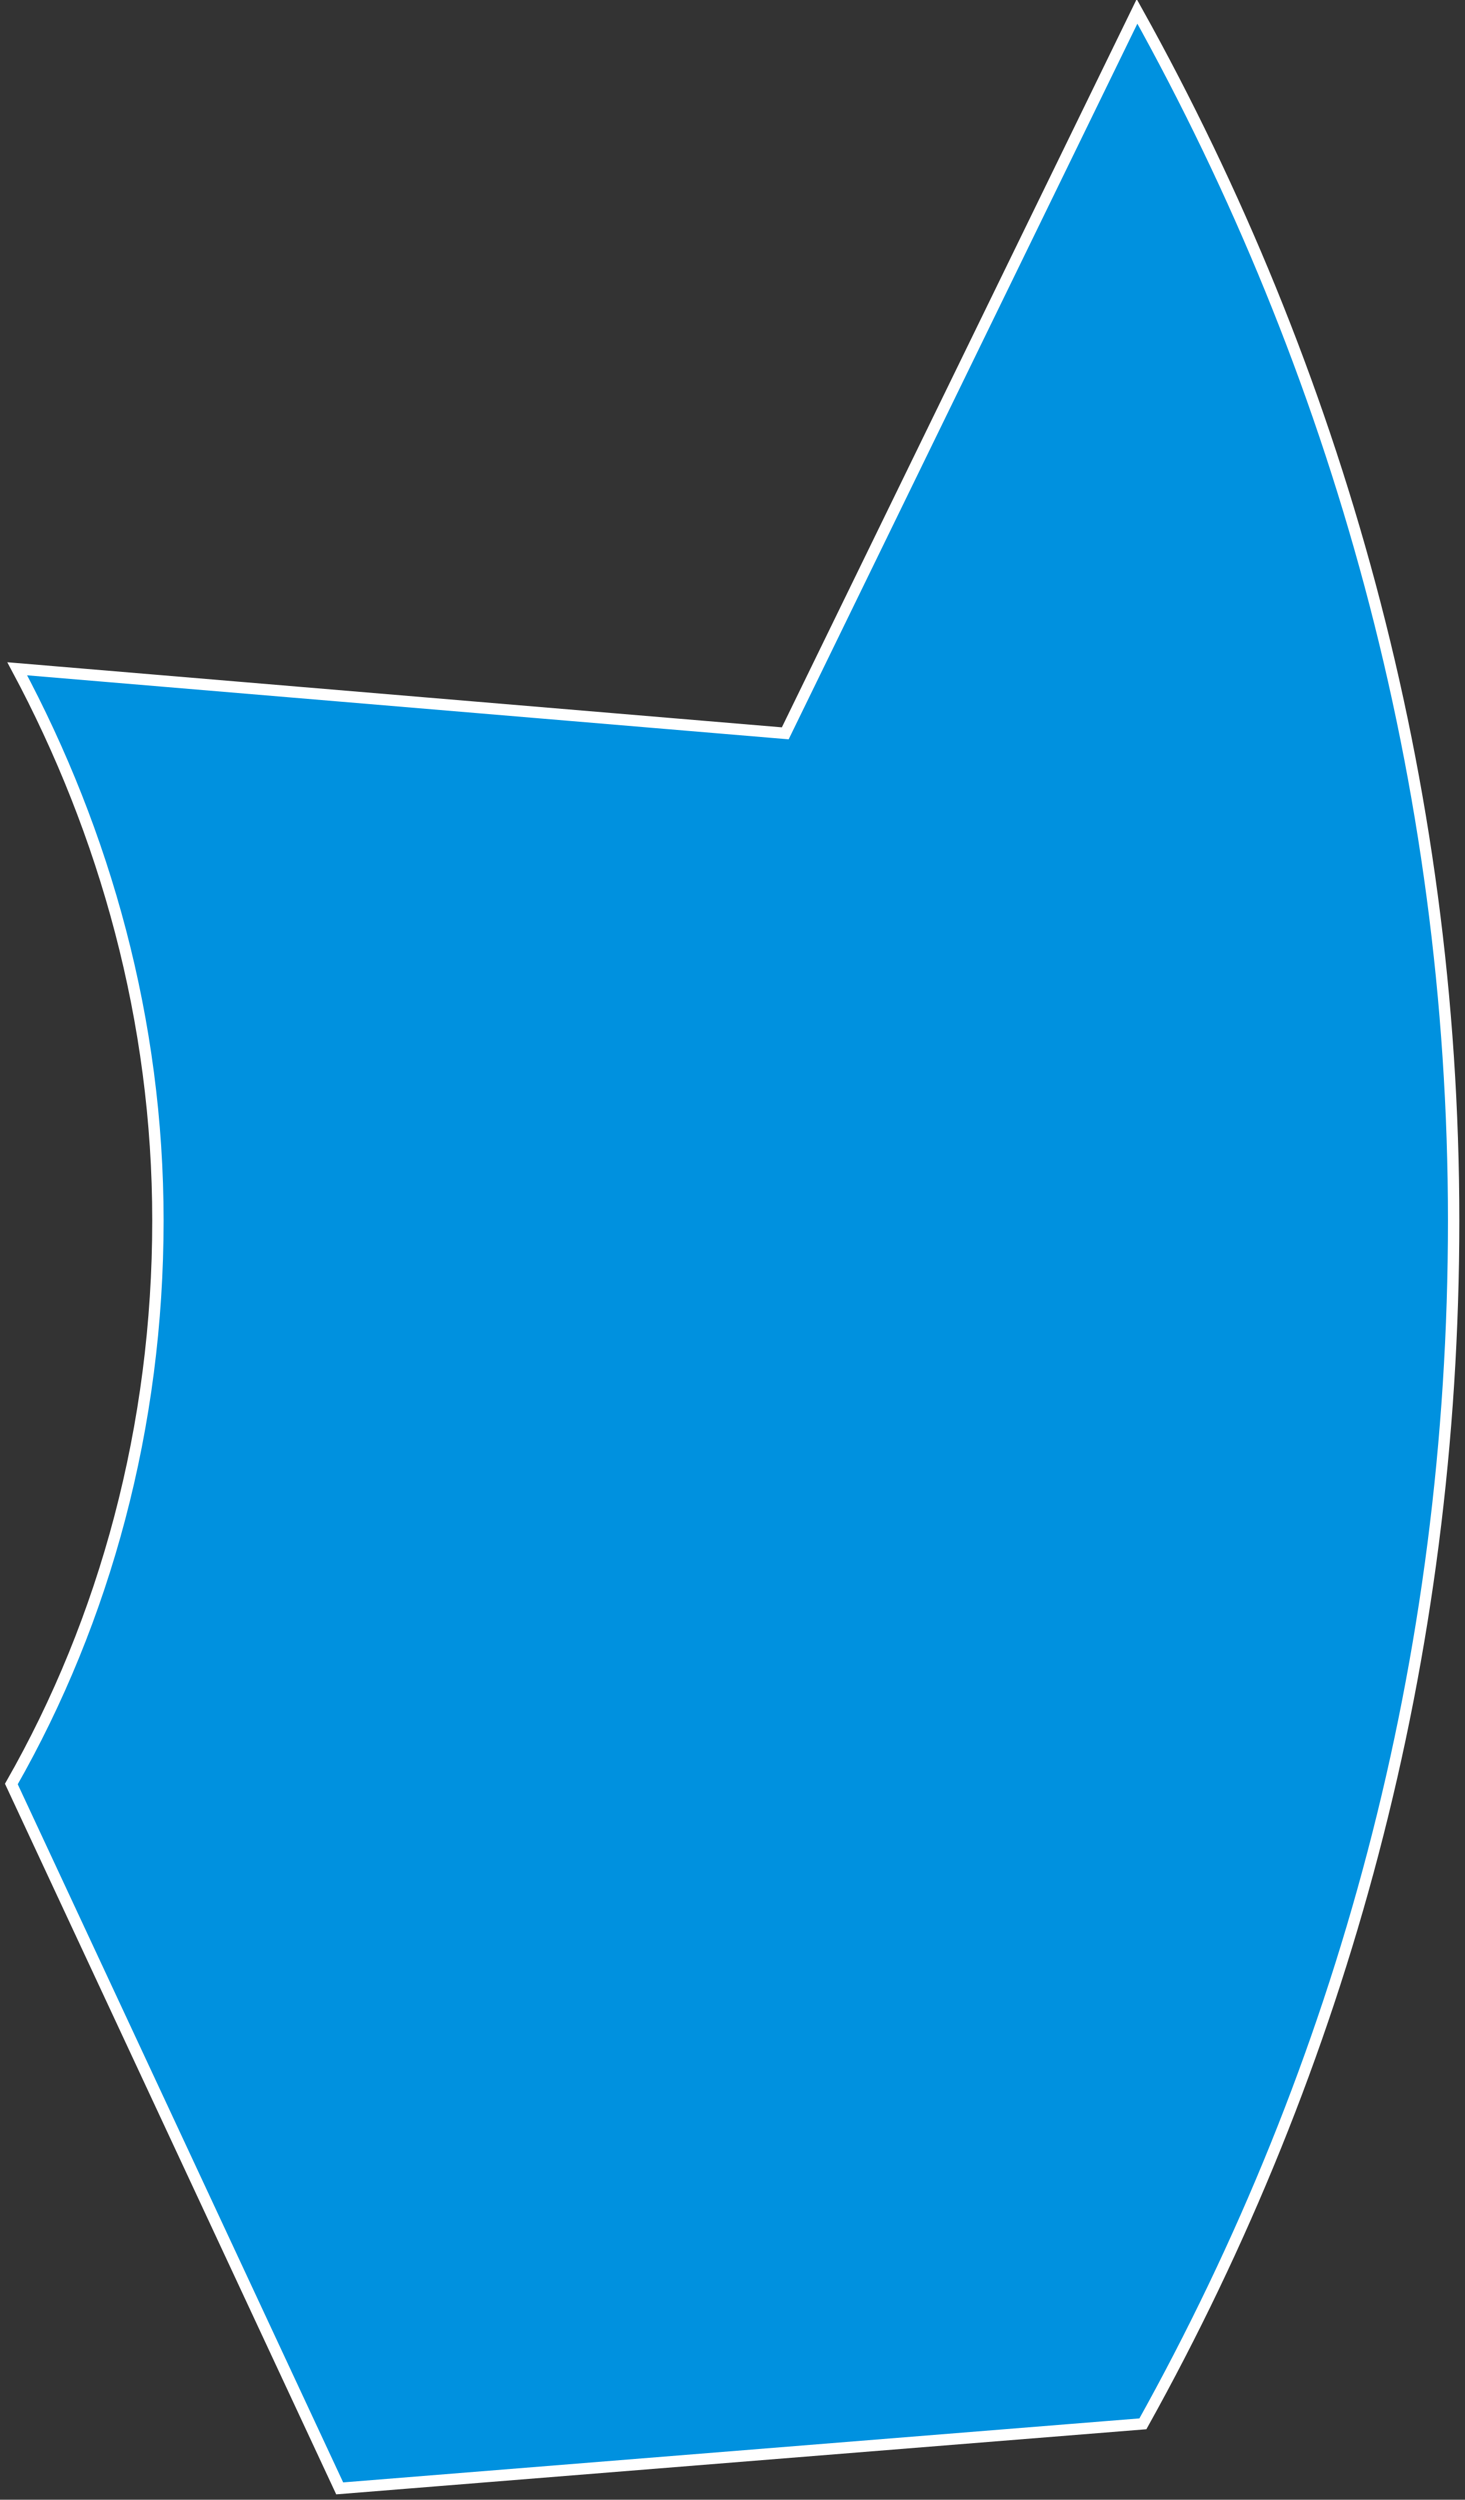 <svg width="129" height="220" xmlns="http://www.w3.org/2000/svg" xmlns:xlink="http://www.w3.org/1999/xlink" overflow="hidden"><rect width="100%" height="100%" fill="#333333" stroke="none"/><defs><clipPath id="clip0"><path d="M755 325 884 325 884 545 755 545Z" fill-rule="evenodd" clip-rule="evenodd"/></clipPath></defs><g clip-path="url(#clip0)" transform="translate(-755 -325)"><path d="M855.122 326C824.146 389.54 824.146 389.54 824.146 389.54 756.516 383.858 756.516 383.858 756.516 383.858 764.26 398.322 768.906 414.853 768.906 432.417 768.906 450.498 764.26 467.545 756 482.009 784.911 544 784.911 544 784.911 544 855.638 538.318 855.638 538.318 855.638 538.318 873.191 506.806 883 471.161 883 432.417 883 393.673 872.675 357.512 855.122 326Z" fill="#0091DF" stroke="#FFFFFF"  fill-rule="evenodd"/></g></svg>